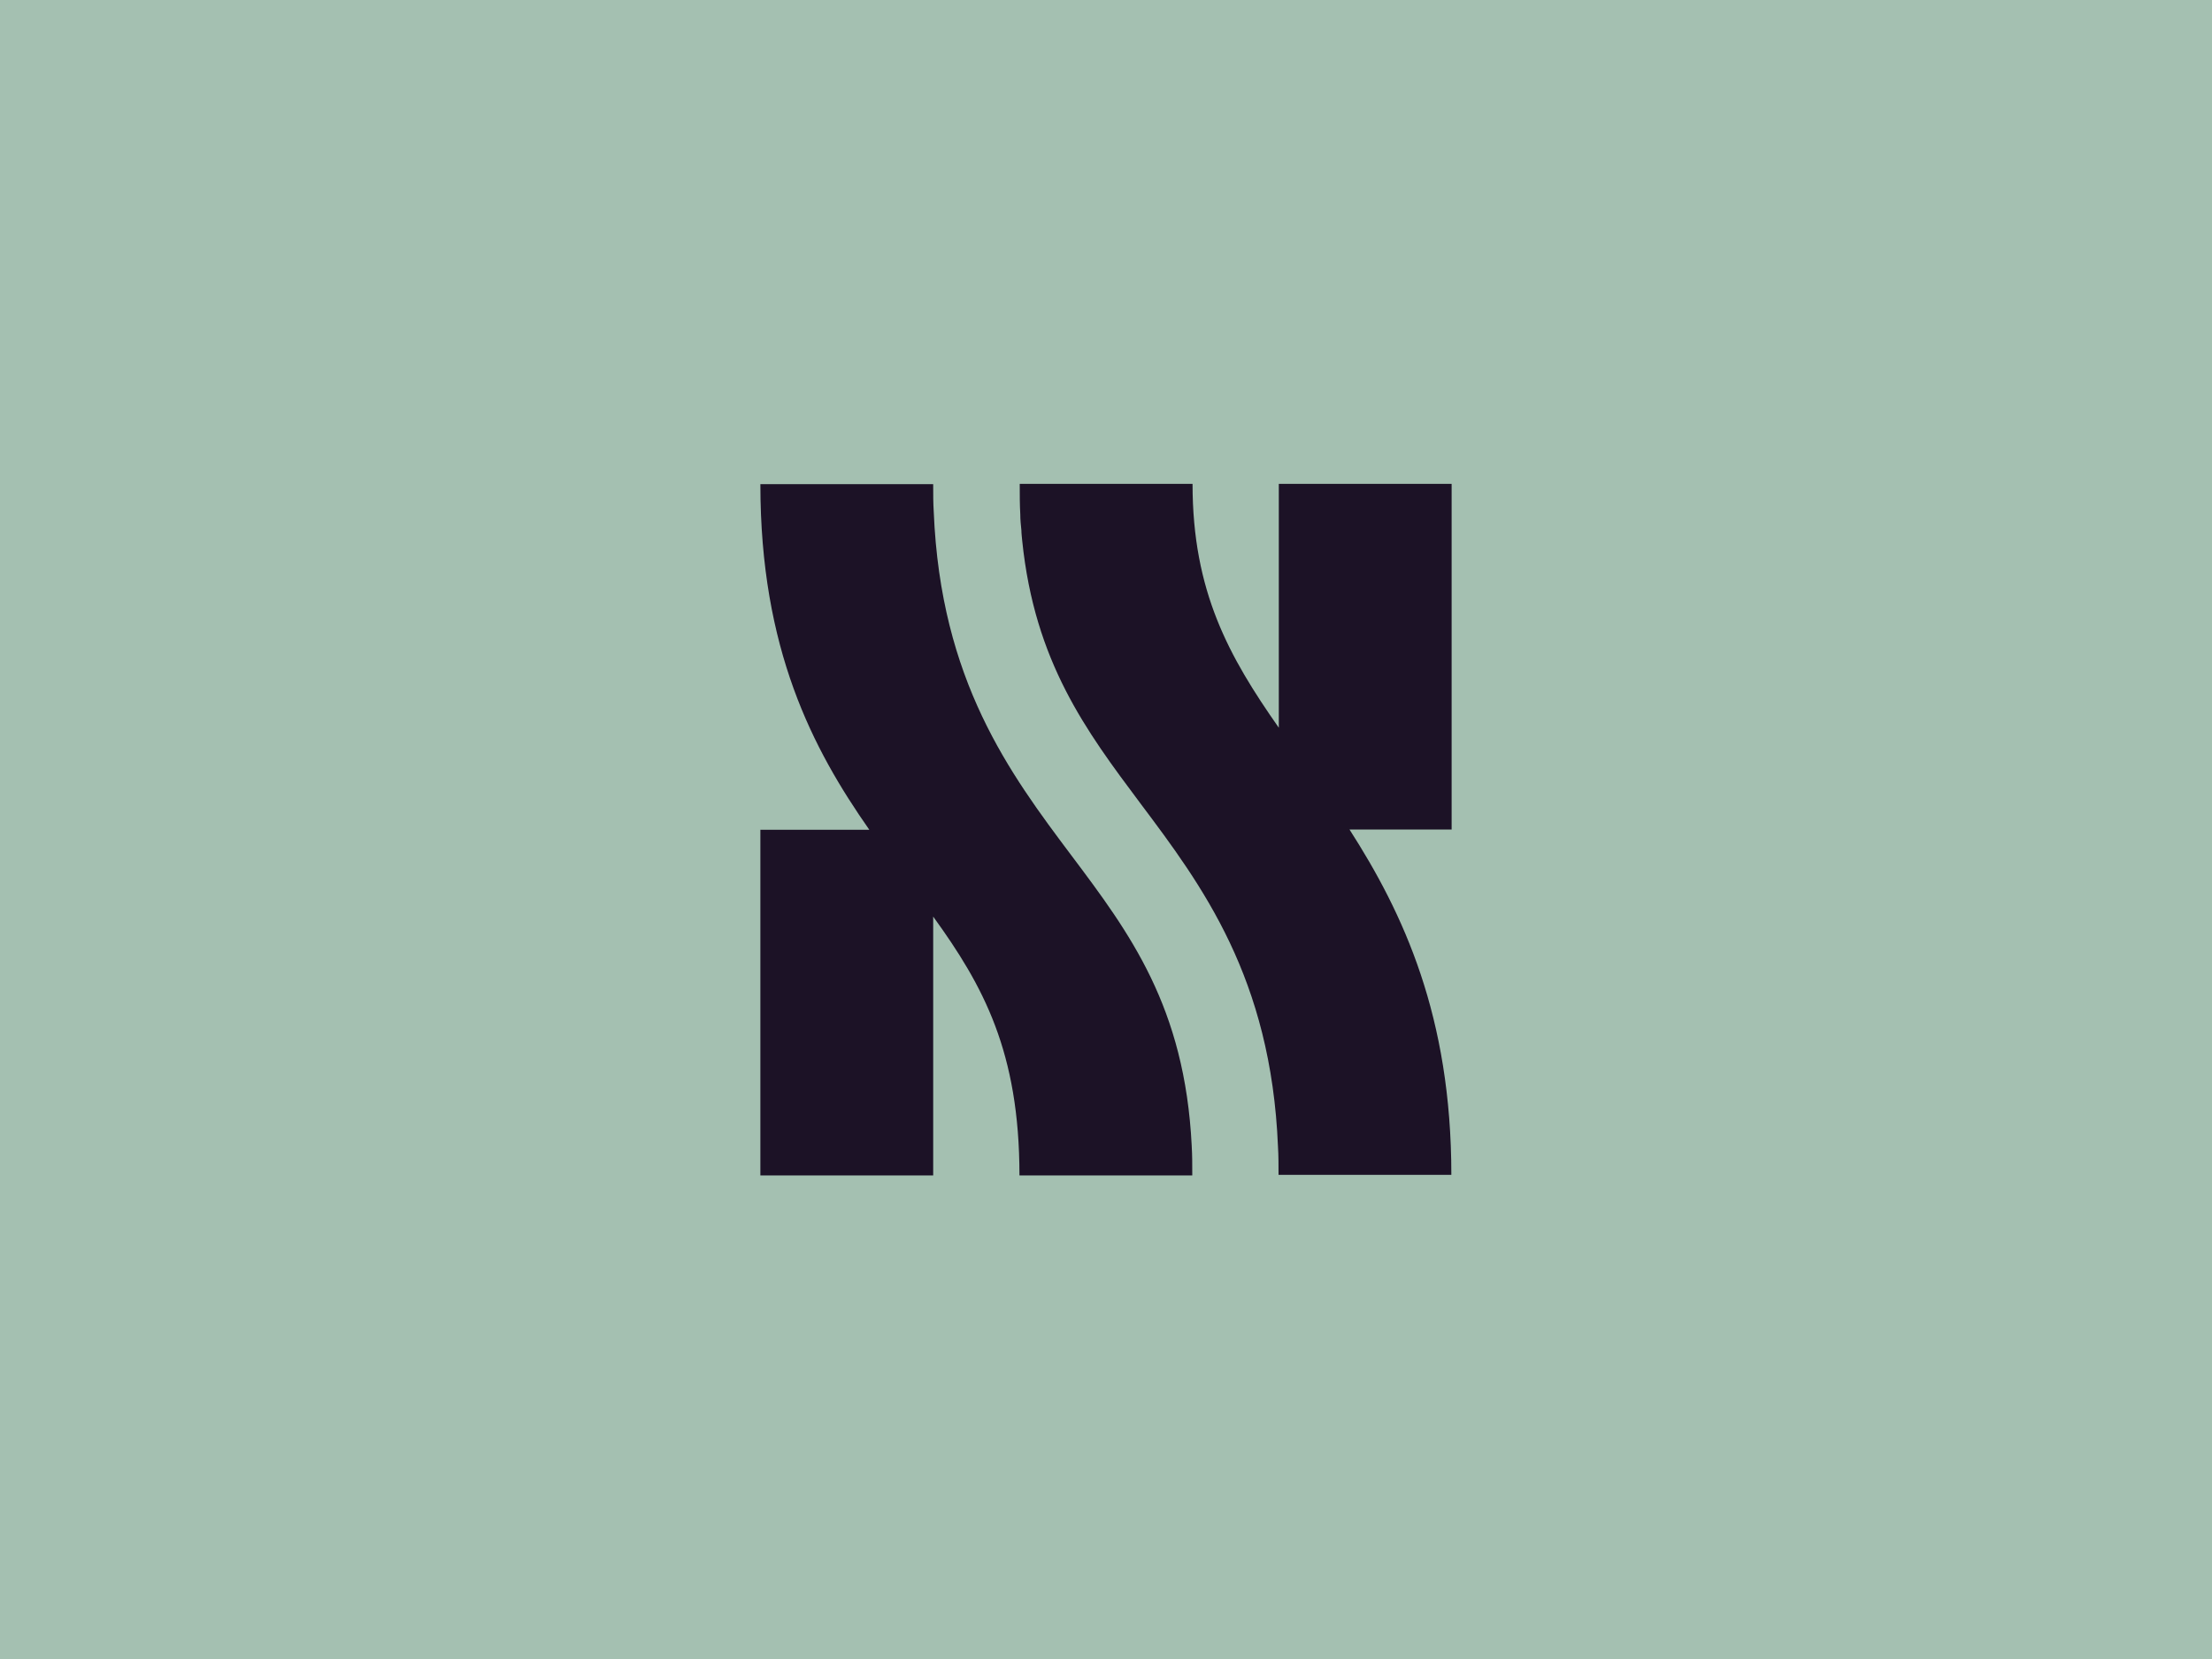 <?xml version="1.0" encoding="UTF-8"?>
<svg id="Layer_1" xmlns="http://www.w3.org/2000/svg" version="1.1" viewBox="0 0 800 600">
  <!-- Generator: Adobe Illustrator 29.1.0, SVG Export Plug-In . SVG Version: 2.1.0 Build 142)  -->
  <defs>
    <style>
      .st0 {
        fill: #a4c0b1;
      }

      .st1 {
        fill: #1c1226;
      }
    </style>
  </defs>
  <rect class="st0" width="800" height="600"/>
  <g>
    <path class="st1" d="M488.1,300h36.9v-125h-62.5v88.2c-18-25.7-31.2-49.2-31.2-88.2h-62.5v.2c0,3.7,0,7.3.2,10.8,0,2,.2,3.9.4,5.8,0,1.2.2,2.6.3,3.8,4.5,43.8,23.1,68.7,42.7,94.9,22.3,29.7,47.3,63.1,49.8,124.2.2,3.2.2,6.7.2,10.2h62.5c0-57.3-17.3-94.5-36.9-125h0Z"/>
    <path class="st1" d="M431,414.4c-2.5-50.3-22.4-76.9-43.5-105-22.3-29.7-47.3-63.2-49.8-124.3-.2-3.1-.2-6.3-.2-9.7v-.3h-62.5c0,59.7,18.9,95.7,39.4,125h-39.4v125h62.5v-93.6c18.1,25,31.2,48.9,31.2,93.6h62.5v-.5c0-3.5,0-6.8-.2-10.1h0Z"/>
  </g>
</svg>